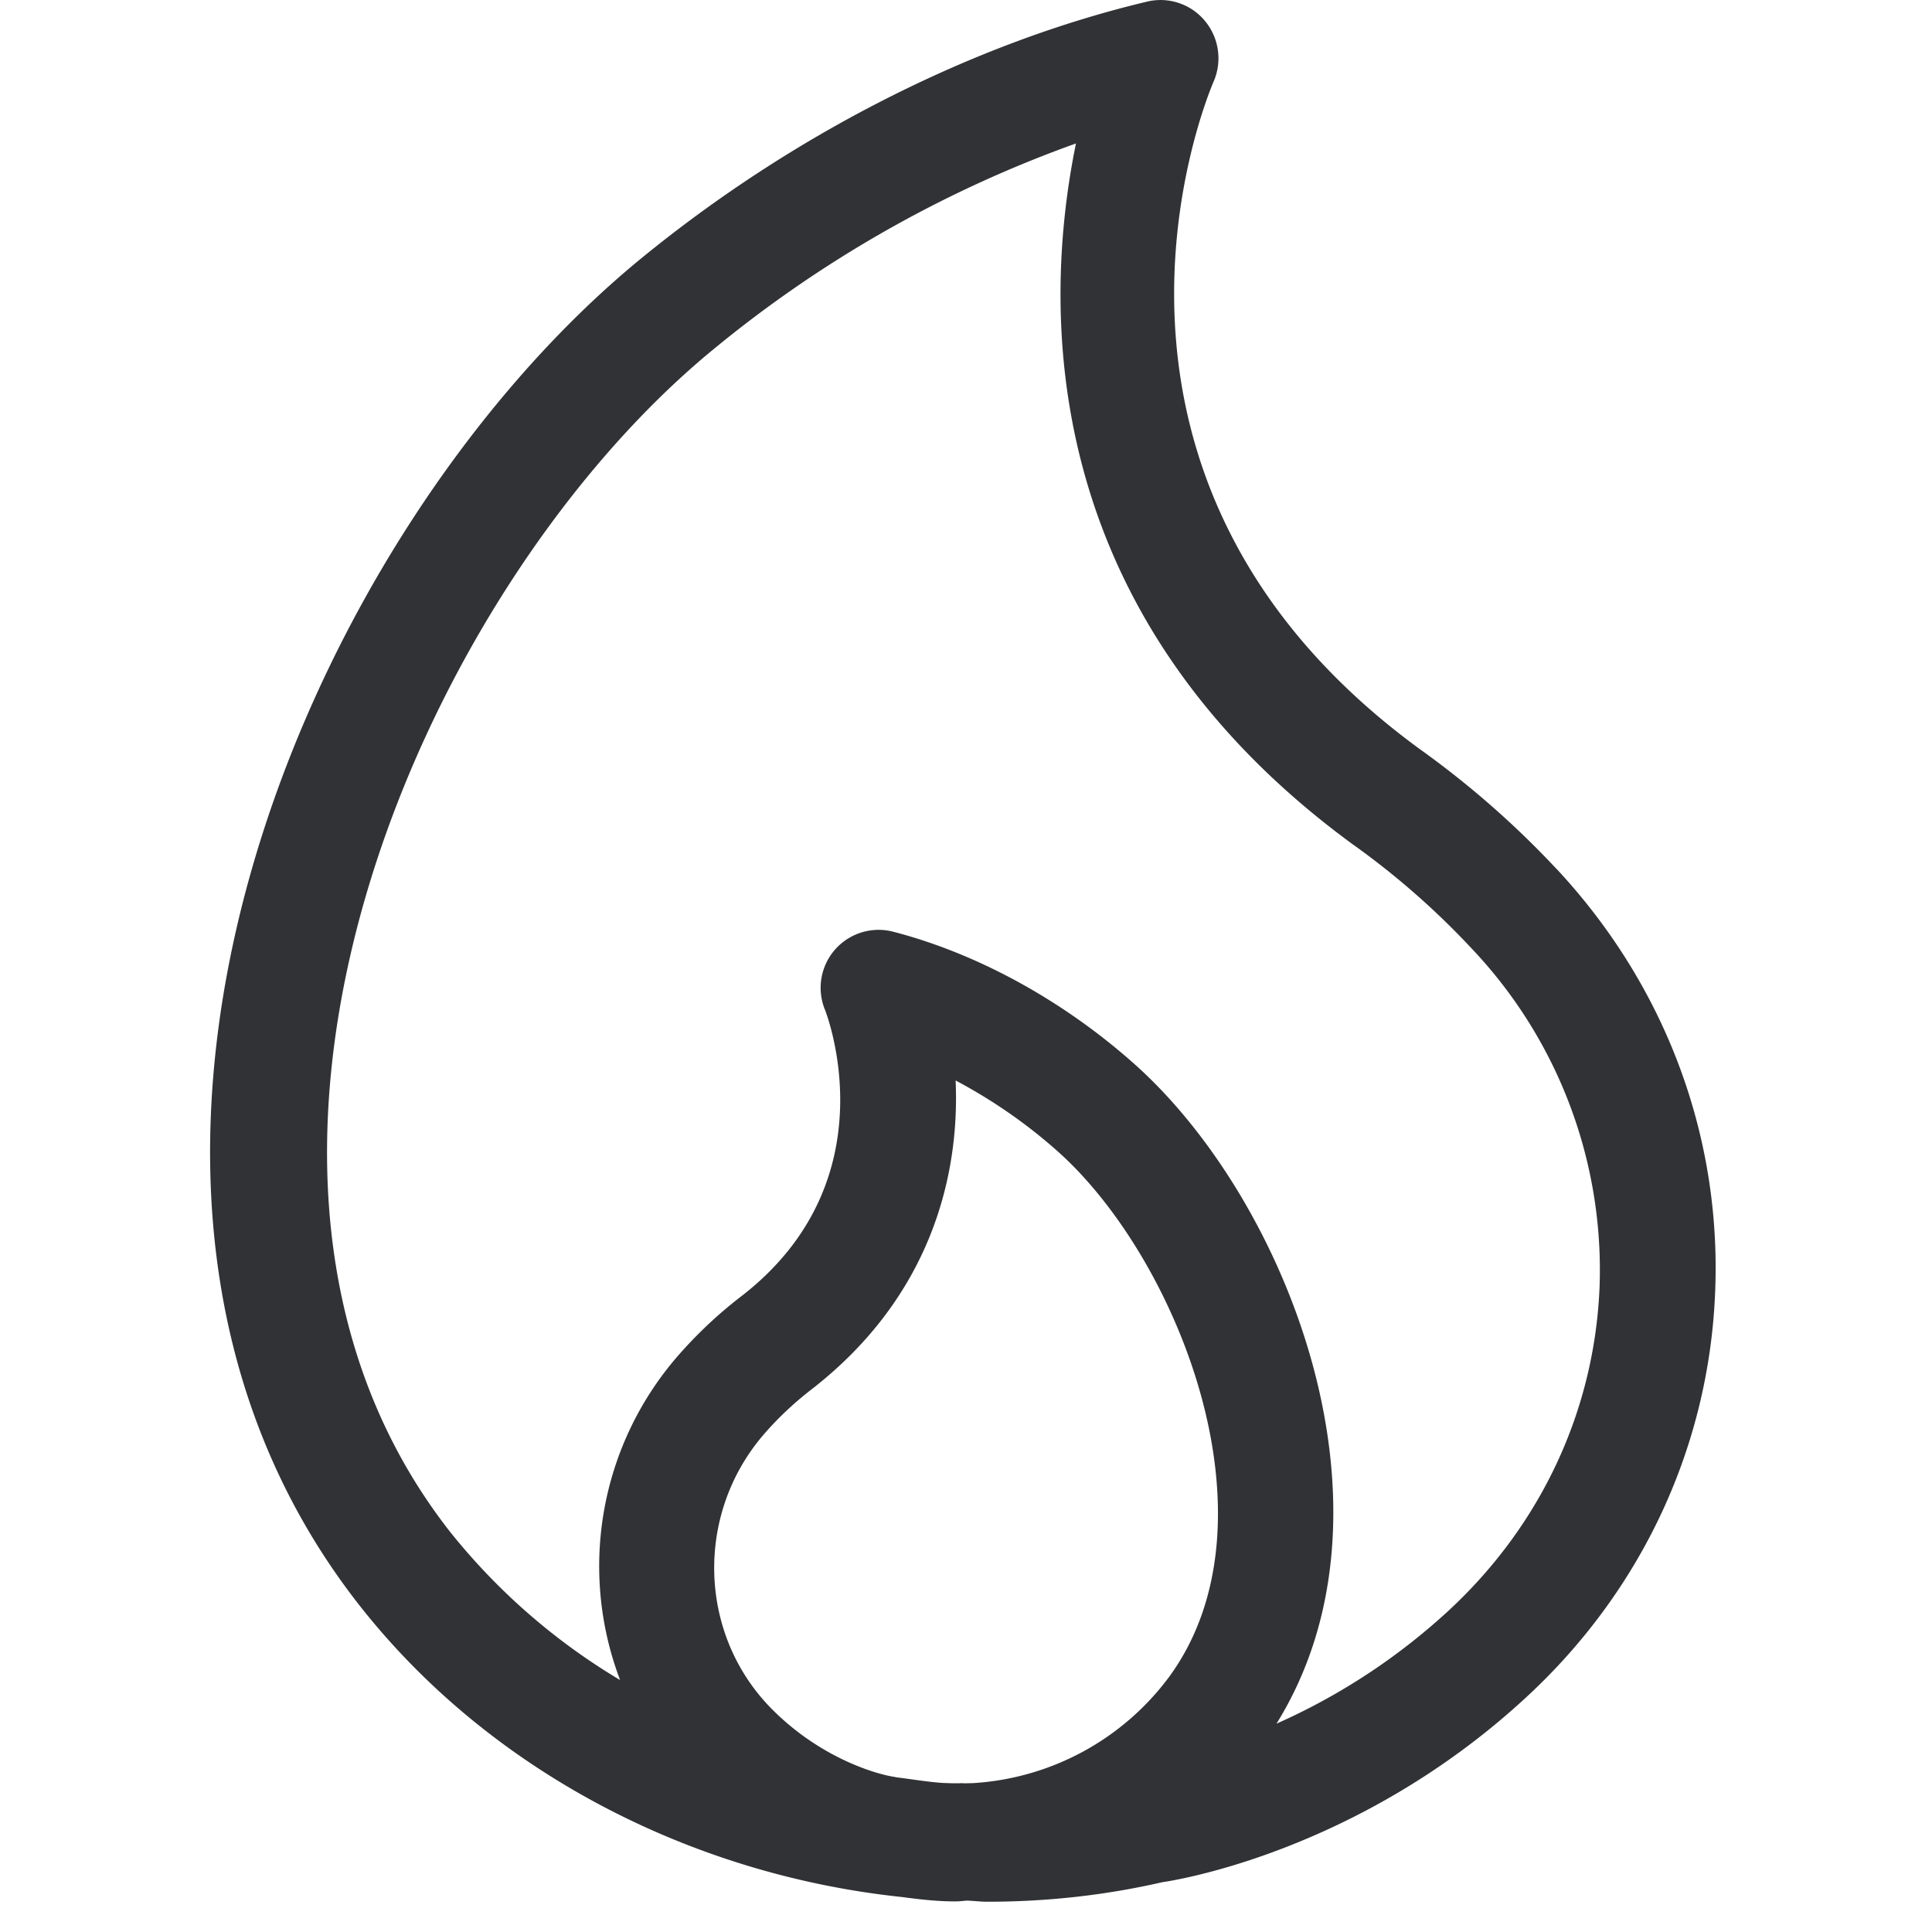<svg width="24" height="24" viewBox="0 0 24 24" xmlns="http://www.w3.org/2000/svg"><path d="M17.985 20.017a7.844 7.844 0 01-2.128 1.395c1.654-2.662.131-6.525-1.788-8.215-.887-.784-1.946-1.358-2.978-1.624a.72.72 0 00-.84.978c.006.02.826 2.088-1.022 3.536a5.48 5.48 0 00-.814.763 3.98 3.98 0 00-.712 4.02 7.83 7.83 0 01-2.115-1.845C2.1 14.565 5.195 7.351 8.858 4.343a15.067 15.067 0 014.508-2.561c-.41 2.006-.514 5.815 3.436 8.705a9.787 9.787 0 011.479 1.295 5.802 5.802 0 011.59 4.188c-.058 1.543-.726 2.978-1.886 4.047m-6.924 2.047c-.007 0-.767-.135-1.453-.814-.937-.924-.984-2.437-.114-3.438.178-.205.383-.397.612-.572 1.459-1.146 1.818-2.638 1.765-3.818.45.239.87.528 1.253.867 1.496 1.318 2.817 4.598 1.402 6.538a3.28 3.28 0 01-2.447 1.324c-.044 0-.09.004-.134 0-.078.004-.158 0-.24-.003-.194-.014-.382-.047-.574-.07-.02-.007-.047-.007-.07-.014m8.268-11.277a11.418 11.418 0 00-1.69-1.48c-4.619-3.374-2.649-8.09-2.565-8.289a.727.727 0 00-.104-.756.716.716 0 00-.72-.242c-2.178.518-4.416 1.657-6.302 3.204C3.74 6.682.375 14.713 4.458 19.933 6.077 22 8.58 23.29 11.209 23.566c.222.03.44.054.66.054.05 0 .097-.007.144-.01.084.003.168.014.252.014.73 0 1.455-.078 2.171-.242.098-.014 2.417-.353 4.518-2.293 1.445-1.331 2.282-3.13 2.353-5.062.074-1.936-.629-3.798-1.977-5.24" fill="#313235" fill-rule="nonzero"/></svg>